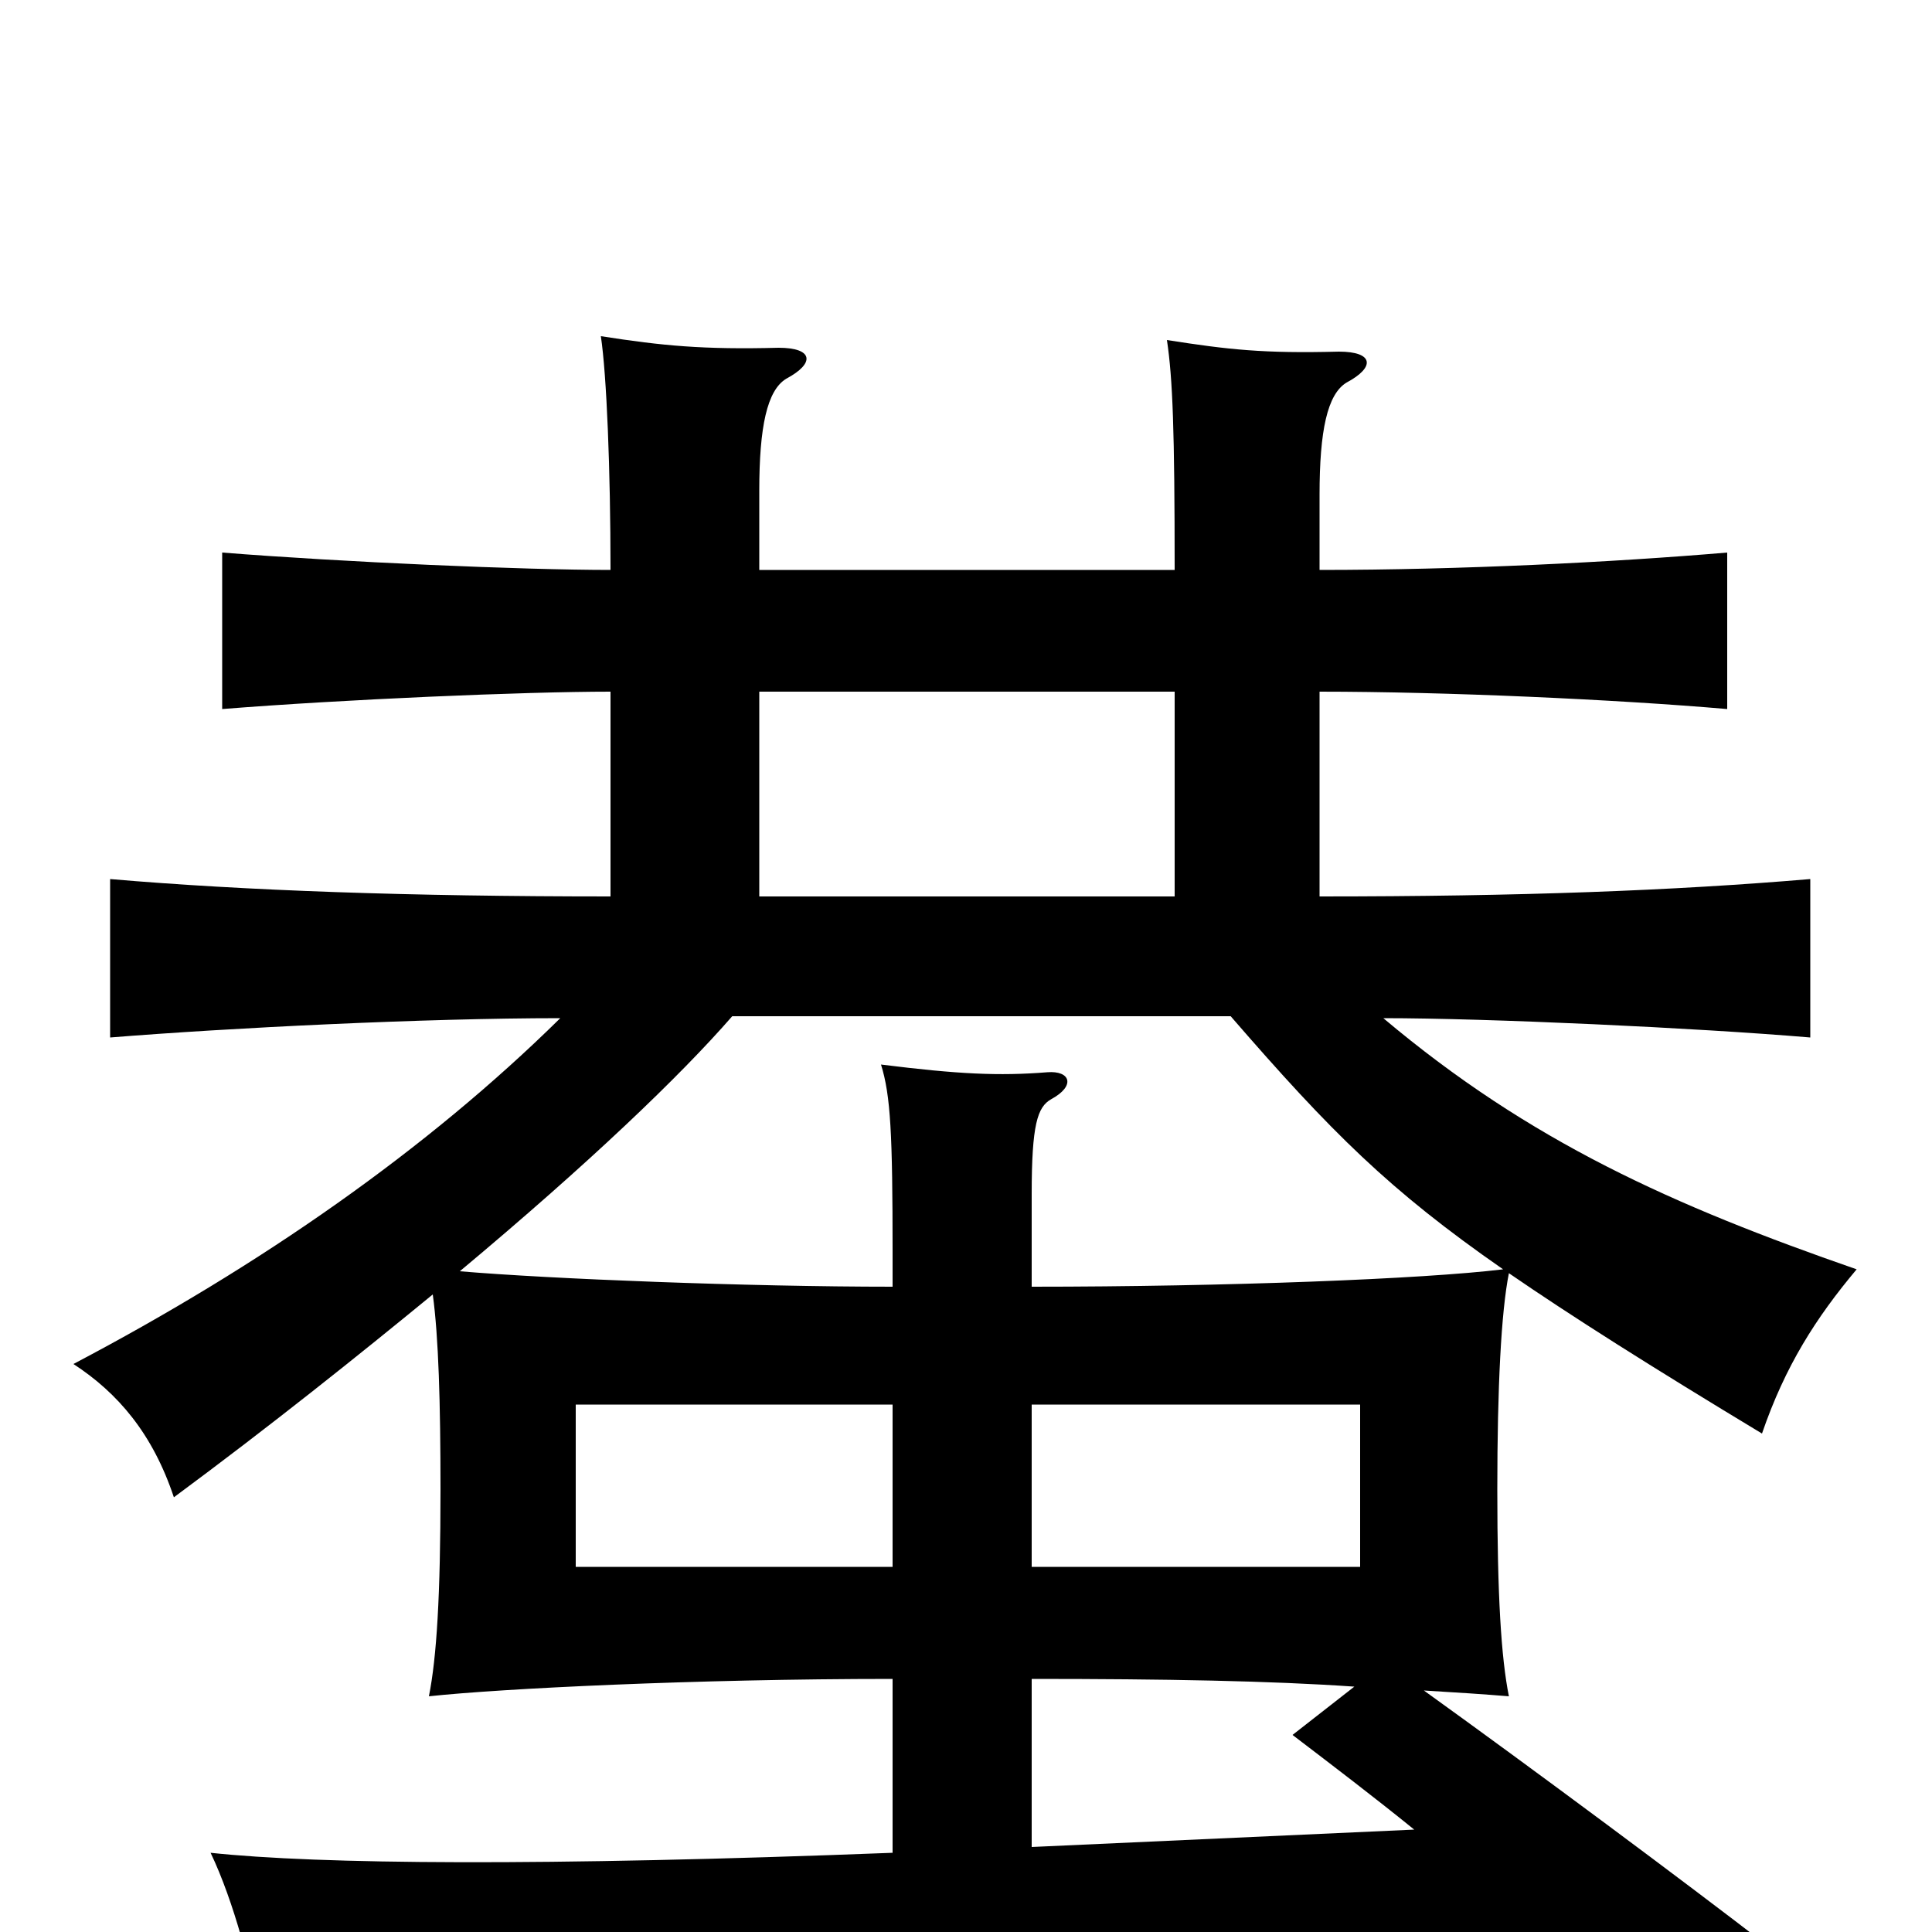 <svg xmlns="http://www.w3.org/2000/svg" viewBox="0 -1000 1000 1000">
	<path fill="#000000" d="M462 -189H298V-273H462ZM534 -273H704V-189H534ZM534 -131C603 -131 658 -130 701 -127L669 -102C690 -86 711 -70 732 -53L534 -44ZM637 -474C689 -414 719 -384 778 -343C737 -338 635 -334 534 -334V-382C534 -418 537 -427 544 -431C557 -438 554 -446 542 -445C517 -443 496 -444 456 -449C461 -433 462 -413 462 -352V-334C387 -334 285 -338 238 -342C305 -398 352 -443 379 -474ZM316 -536C212 -536 127 -539 57 -545V-463C119 -468 220 -473 290 -473C221 -405 135 -345 38 -294C61 -279 79 -258 90 -225C140 -262 185 -298 224 -330C227 -308 228 -274 228 -229C228 -174 226 -142 222 -122C259 -126 360 -131 462 -131V-41C281 -34 165 -35 109 -41C121 -16 131 22 134 44C180 37 333 23 428 18L793 1C812 18 830 35 847 51L916 8C872 -26 794 -84 737 -125C754 -124 769 -123 781 -122C777 -142 775 -174 775 -229C775 -282 777 -321 781 -341C813 -319 854 -293 912 -258C924 -293 940 -318 961 -343C866 -376 792 -409 716 -473C770 -473 878 -468 937 -463V-545C866 -539 787 -536 683 -536V-642C748 -642 836 -638 894 -633V-714C835 -709 756 -705 683 -705V-744C683 -777 687 -796 697 -802C712 -810 711 -818 693 -818C654 -817 636 -819 604 -824C607 -804 608 -777 608 -705H393V-746C393 -779 397 -798 407 -804C422 -812 421 -820 403 -820C364 -819 343 -821 311 -826C314 -806 316 -757 316 -705C271 -705 178 -709 115 -714V-633C178 -638 271 -642 316 -642ZM393 -642H608V-536H393Z"/>
</svg>